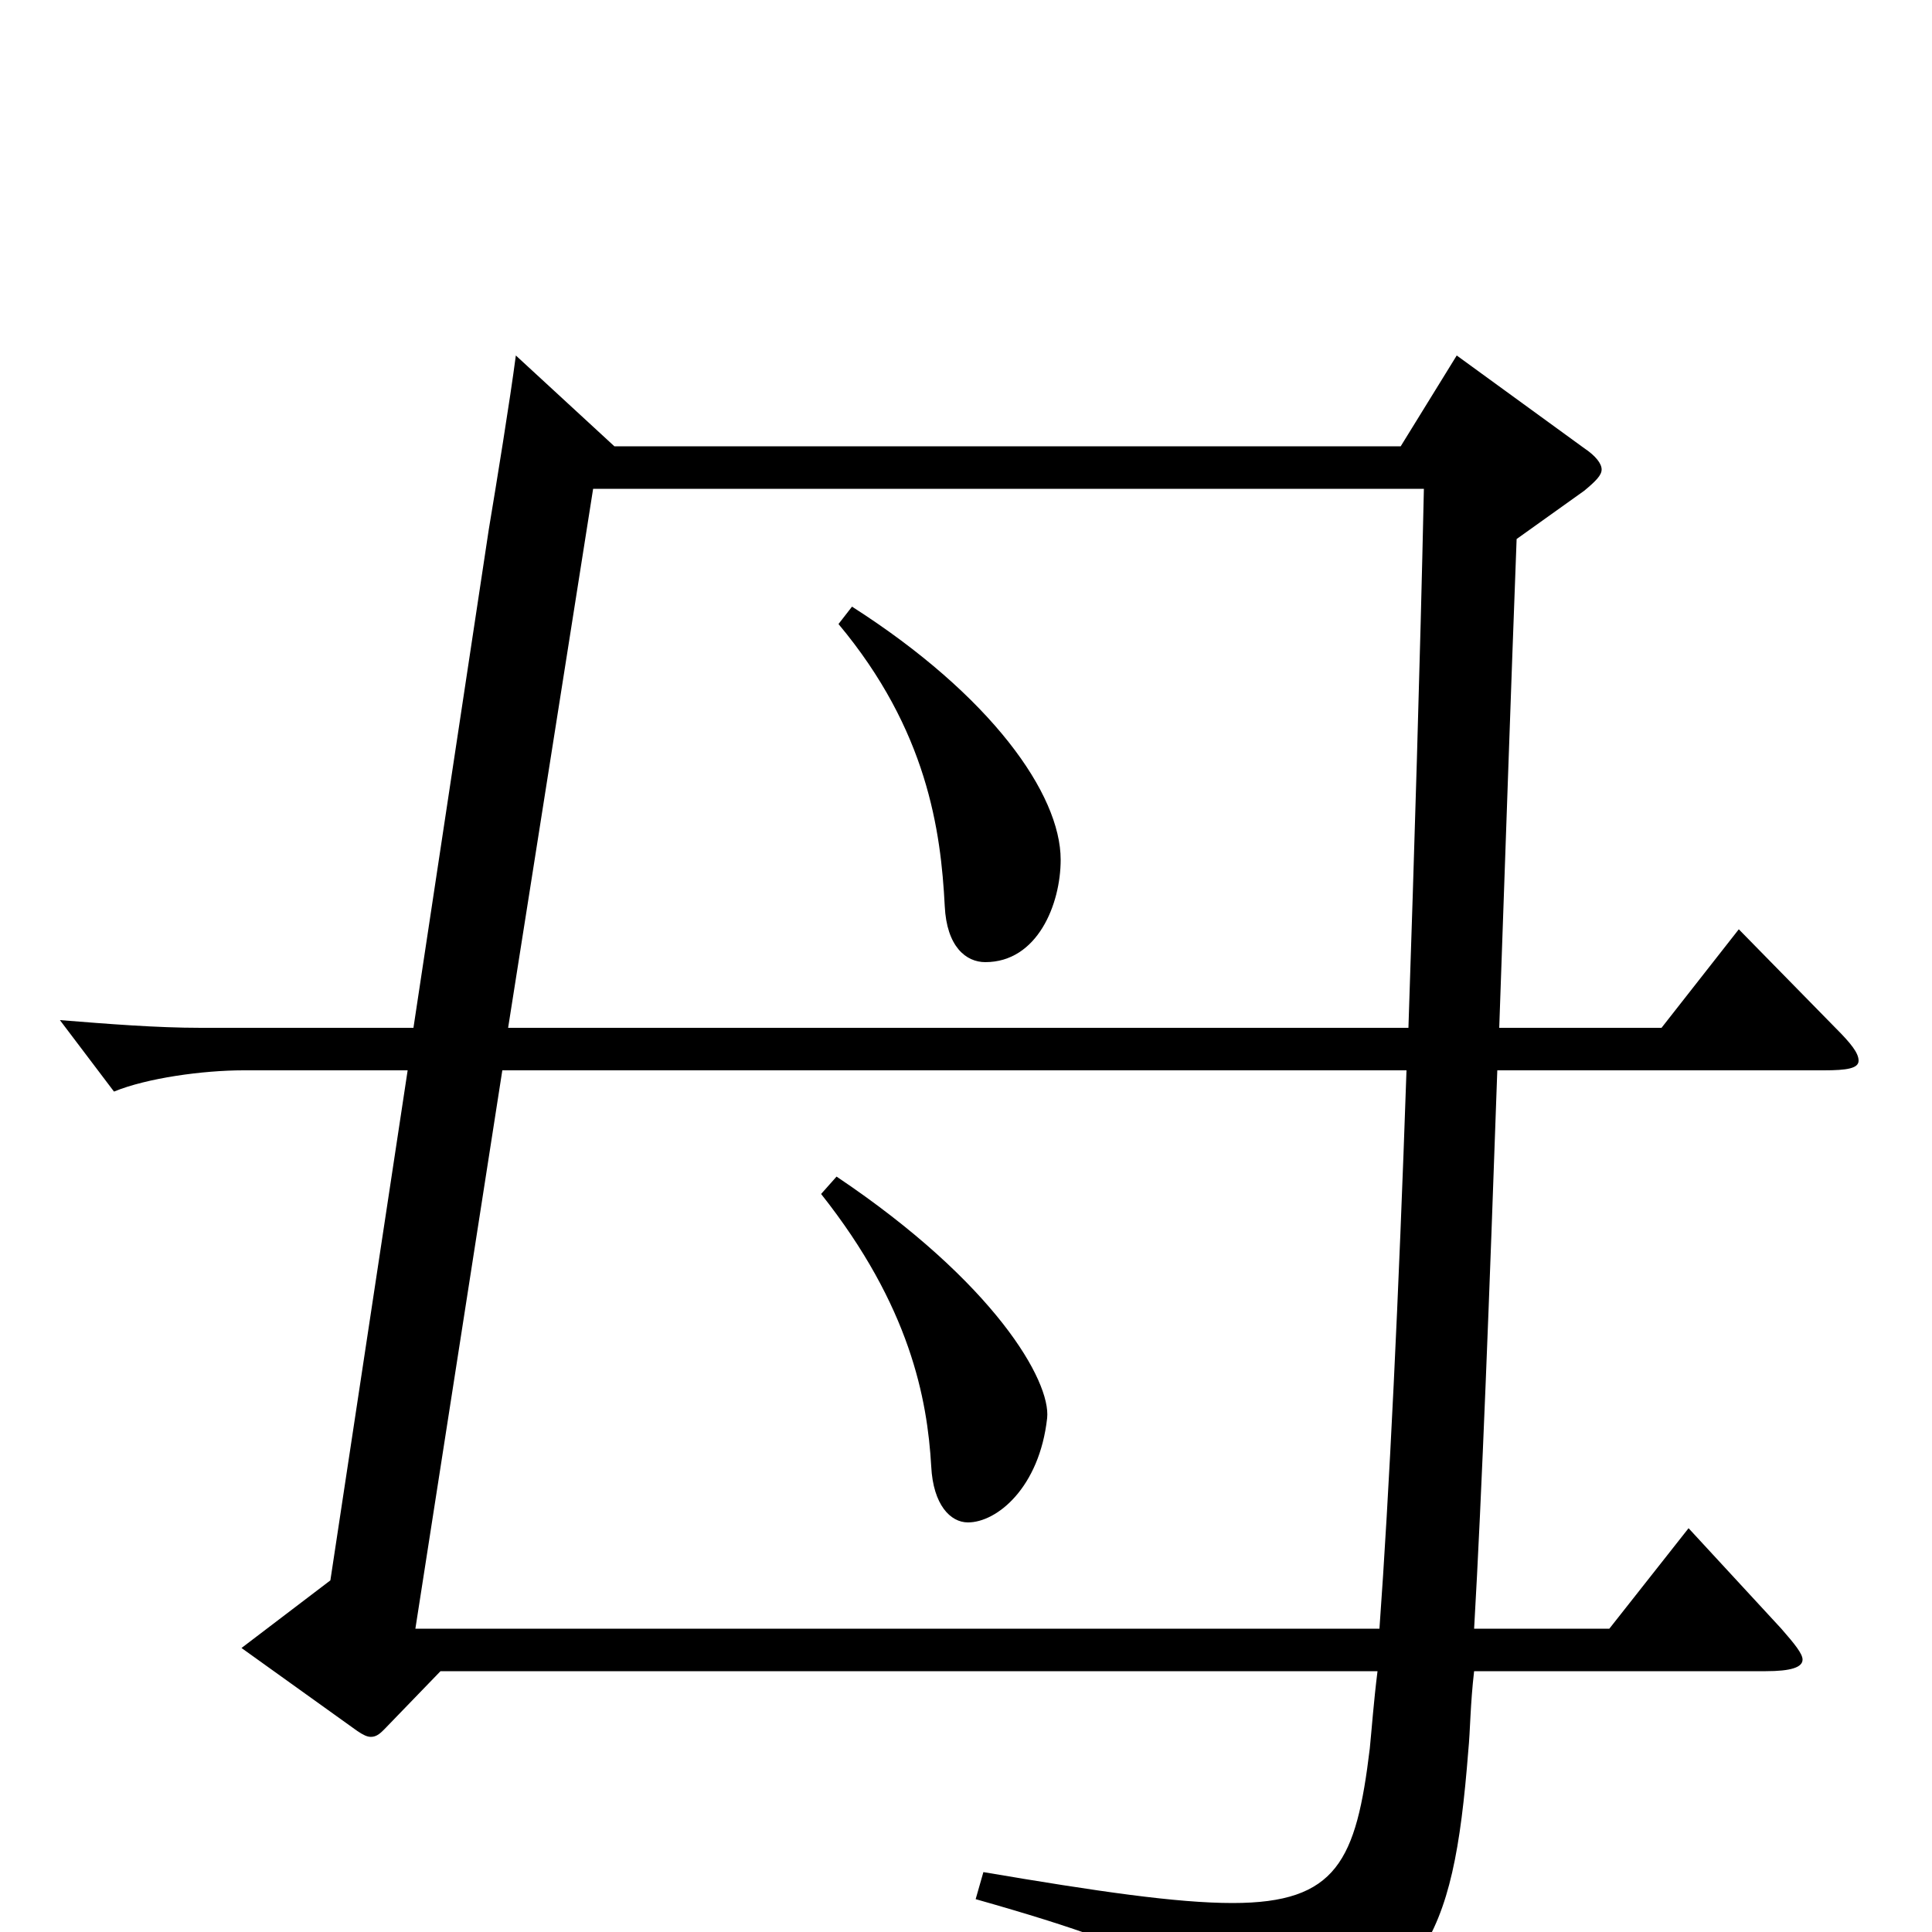 <svg xmlns="http://www.w3.org/2000/svg" viewBox="0 -1000 1000 1000">
	<path fill="#000000" d="M900 -519L860 -468H776C779 -553 782 -642 785 -721L820 -746C826 -751 829 -754 829 -757C829 -760 826 -764 820 -768L754 -816L725 -769H318L267 -816C264 -793 257 -750 253 -726L214 -468H104C81 -468 56 -470 31 -472L59 -435C76 -442 105 -446 126 -446H211L171 -182L125 -147L185 -104C188 -102 190 -101 192 -101C195 -101 197 -103 199 -105L228 -135H713C711 -119 710 -105 709 -95C702 -37 692 -15 638 -15C609 -15 568 -21 509 -31L505 -17C611 13 627 27 635 64C636 70 638 73 641 73C643 73 645 72 648 71C737 31 752 8 760 -94C761 -104 761 -118 763 -135H914C927 -135 933 -137 933 -141C933 -144 929 -149 922 -157L874 -209L833 -157H763C767 -226 771 -332 775 -446H944C956 -446 962 -447 962 -451C962 -455 958 -460 950 -468ZM263 -468L307 -747H737C735 -655 732 -558 729 -468ZM215 -157L260 -446H728C724 -329 719 -226 714 -157ZM434 -677C480 -622 487 -570 489 -531C490 -510 500 -502 510 -502C537 -502 549 -532 549 -555C549 -589 513 -640 441 -686ZM425 -382C471 -324 480 -276 482 -241C483 -221 492 -212 501 -212C516 -212 538 -230 542 -266C544 -285 515 -336 433 -391Z"/>
</svg>